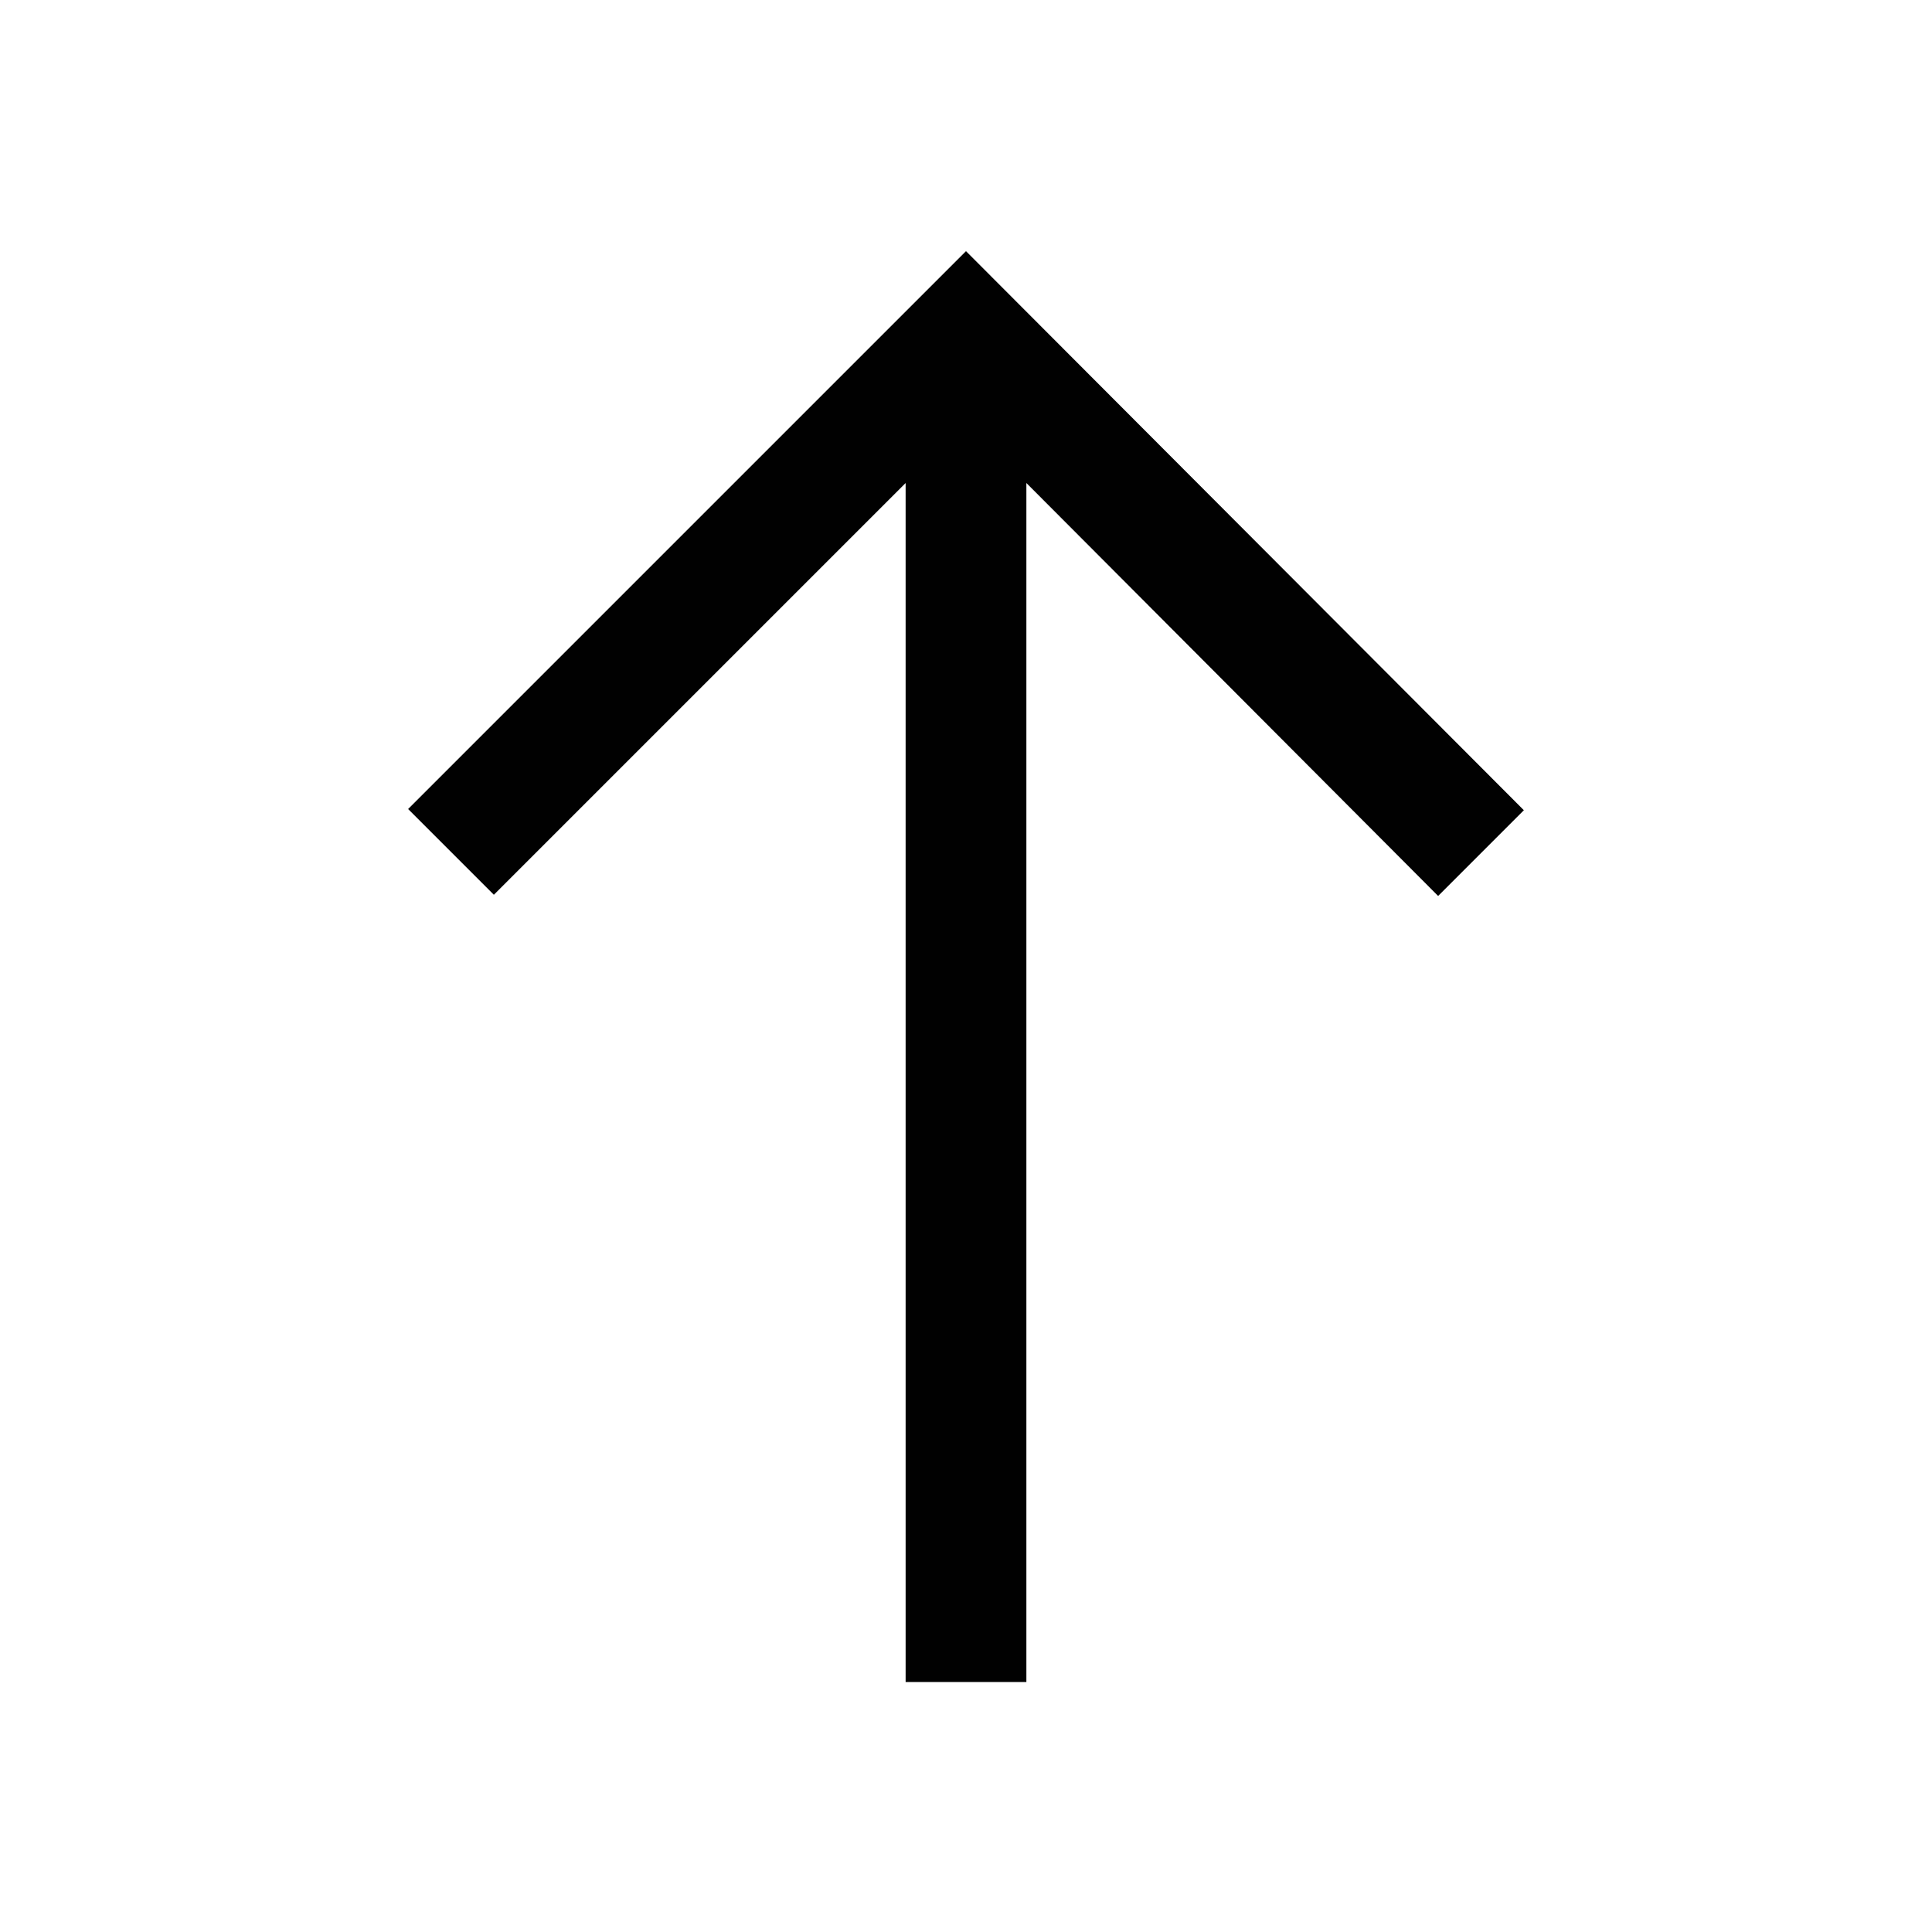 <svg id="Layer_1" data-name="Layer 1" xmlns="http://www.w3.org/2000/svg" viewBox="0 0 16 16"><defs><style>.cls-1{fill:#010101;}</style></defs><path class="cls-1" d="M3.38,6.7l.71.71L7.5,4v9.93h1V4l3.41,3.42.71-.71L8,2.08Z"/></svg>